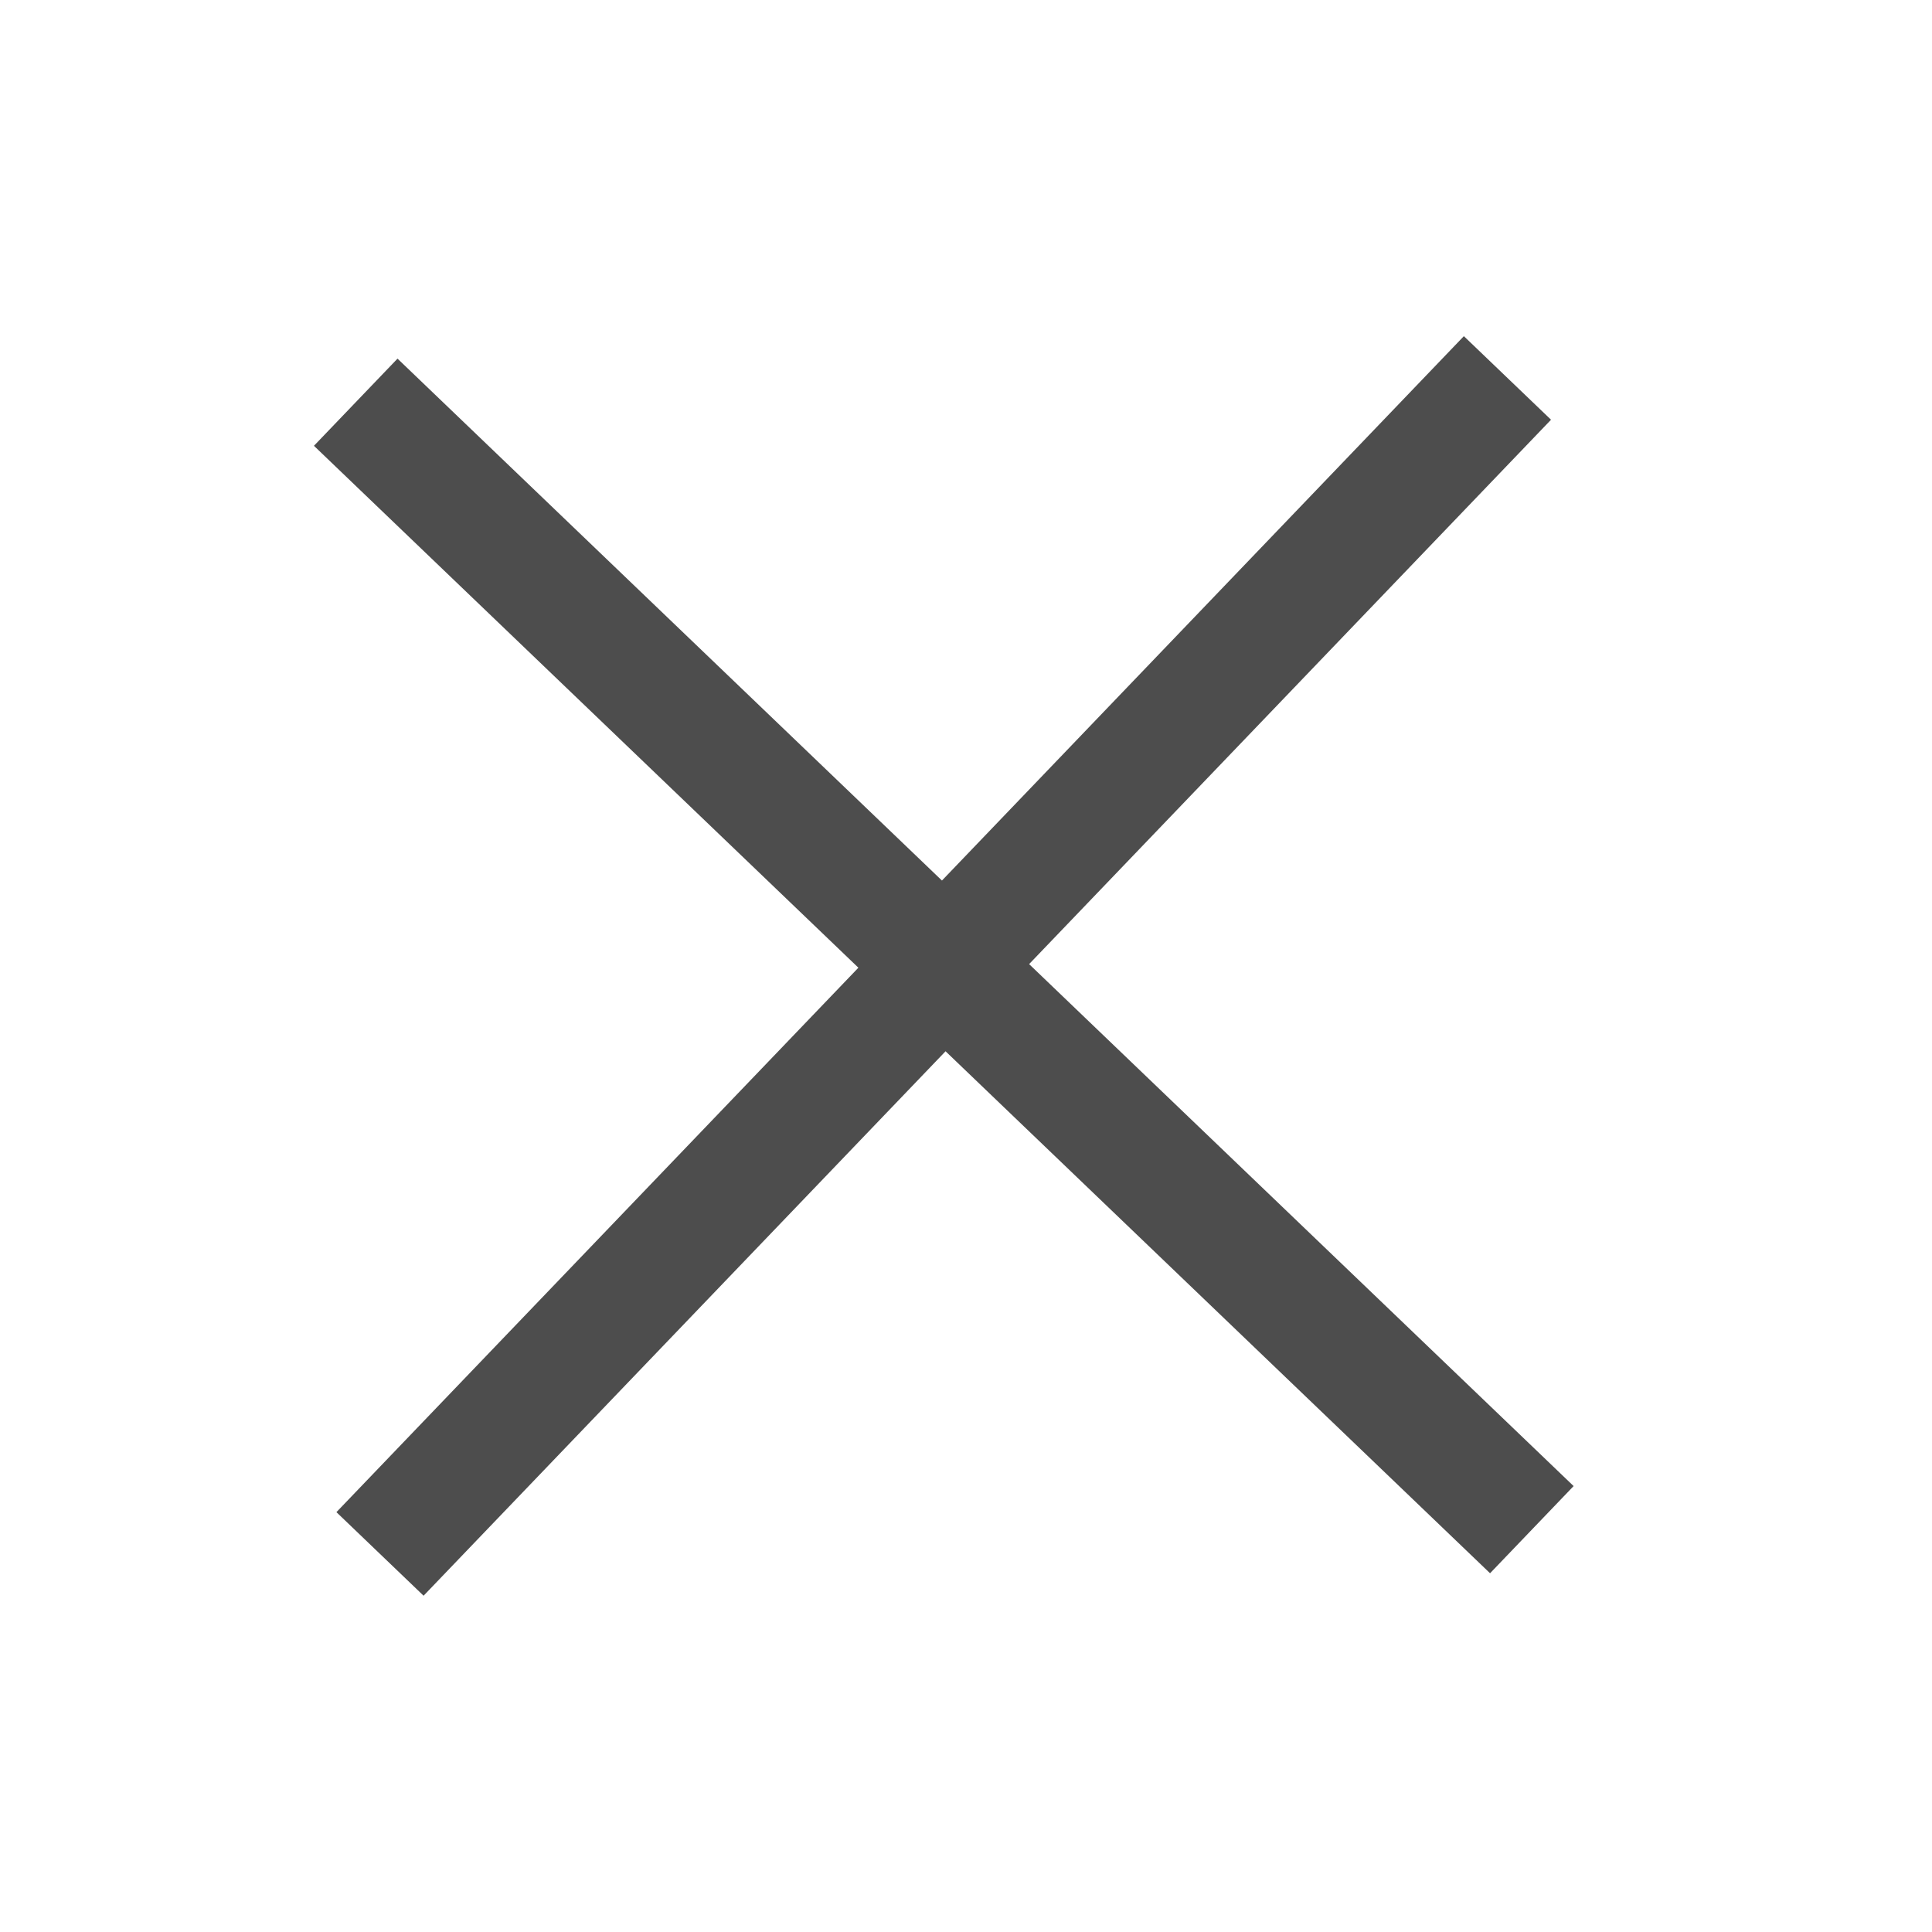 <?xml version="1.0" encoding="utf-8"?>
<!-- Generator: Adobe Illustrator 16.0.0, SVG Export Plug-In . SVG Version: 6.00 Build 0)  -->
<svg version="1.2" baseProfile="tiny" id="Layer_1" xmlns="http://www.w3.org/2000/svg" xmlns:xlink="http://www.w3.org/1999/xlink"
	 x="0px" y="0px" width="16px" height="16px" viewBox="0 0 16 16" xml:space="preserve">
<line fill="none" stroke="#4D4D4D" stroke-miterlimit="10" x1="12.484" y1="3.13" x2="3.147" y2="12.869"/>
<line fill="none" stroke="#4D4D4D" stroke-miterlimit="10" x1="2.946" y1="3.331" x2="12.686" y2="12.668"/>
</svg>

